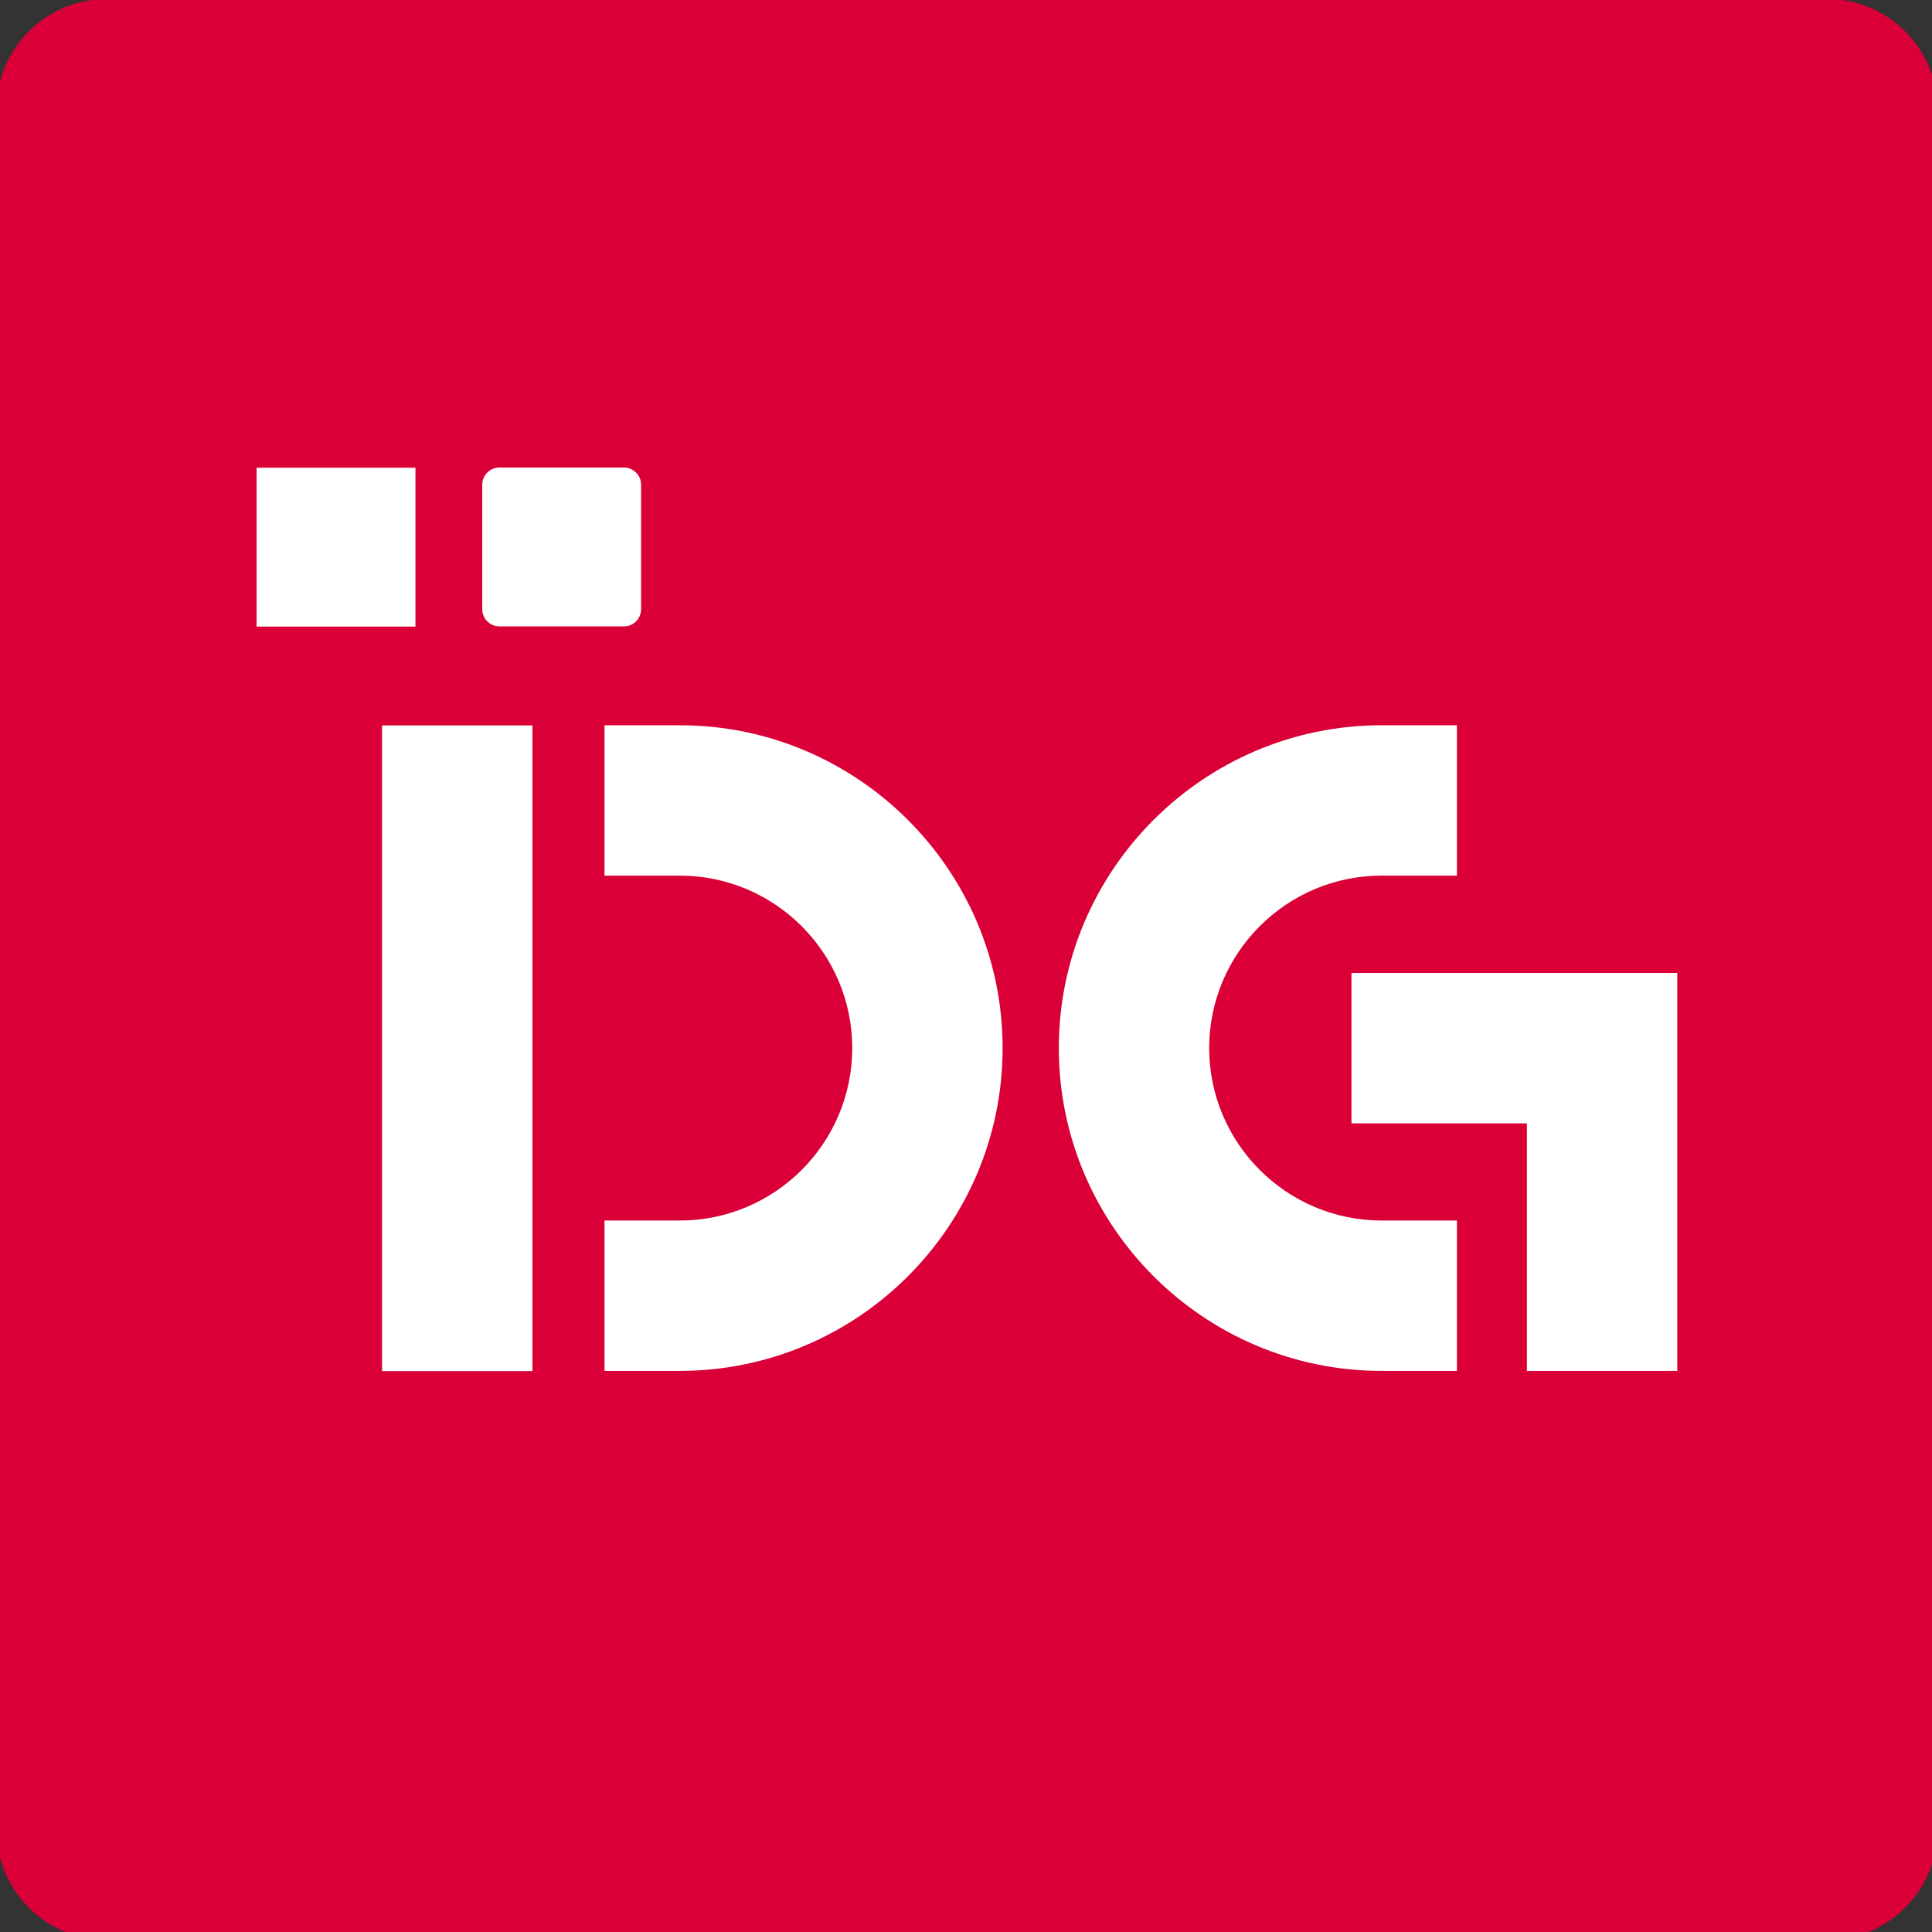 <?xml version="1.0" encoding="utf-8"?>
<!-- Generator: Adobe Illustrator 18.1.1, SVG Export Plug-In . SVG Version: 6.00 Build 0)  -->
<svg version="1.1" id="Calque_1" xmlns:sketch="http://www.bohemiancoding.com/sketch/ns"
	 xmlns="http://www.w3.org/2000/svg" xmlns:xlink="http://www.w3.org/1999/xlink" x="0px" y="0px" width="1024px" height="1024px"
	 viewBox="262 -262 1024 1024" enable-background="new 262 -262 1024 1024" xml:space="preserve">
<rect x="262" y="-262" width="1024" height="1024" fill="#333333" stroke="none"/>
<title>icon@svg</title>
<desc>Created with Sketch.</desc>
<path fill="#DA0037" d="M1230.7,766.2H318.4c-32,0-58.2-26.2-58.2-58.2v-912.3c0-32,26.2-58.2,58.2-58.2h912.3
	c32,0,58.2,26.2,58.2,58.2V708C1288.9,740,1262.7,766.2,1230.7,766.2z"/>
<g>
	<g>
		<rect x="464.5" y="122.5" fill="#FFFFFF" width="79.7" height="342.2"/>
	</g>
	<g>
		<path fill="#FFFFFF" d="M622.3,464.6h-39.9v-79.7h39.9c50.4,0,91.4-41,91.4-91.4s-41-91.4-91.4-91.4h-39.9v-79.7h39.9
			c94.3,0,171.1,76.8,171.1,171.1C793.4,387.9,716.6,464.6,622.3,464.6z"/>
	</g>
	<g>
		<path fill="#FFFFFF" d="M1034.2,464.6h-39.9c-94.3,0-171.1-76.8-171.1-171.1c0-94.3,76.8-171.1,171.1-171.1h39.9v79.7h-39.9
			c-50.4,0-91.4,41-91.4,91.4s41,91.4,91.4,91.4h39.9V464.6z"/>
	</g>
	<g>
		<polygon fill="#FFFFFF" points="1151,464.6 1071.3,464.6 1071.3,333.4 978.3,333.4 978.3,253.7 1151,253.7 		"/>
	</g>
	<g>
		<path fill="#FFFFFF" d="M592.7,70h-66c-5,0-9.1-4.1-9.1-9.1v-66c0-5,4.1-9.1,9.1-9.1h66c5,0,9.1,4.1,9.1,9.1v66
			C601.7,66,597.7,70,592.7,70z"/>
	</g>
	<g>
		<rect x="398" y="-14.1" fill="#FFFFFF" width="84.2" height="84.2"/>
	</g>
</g>
</svg>
